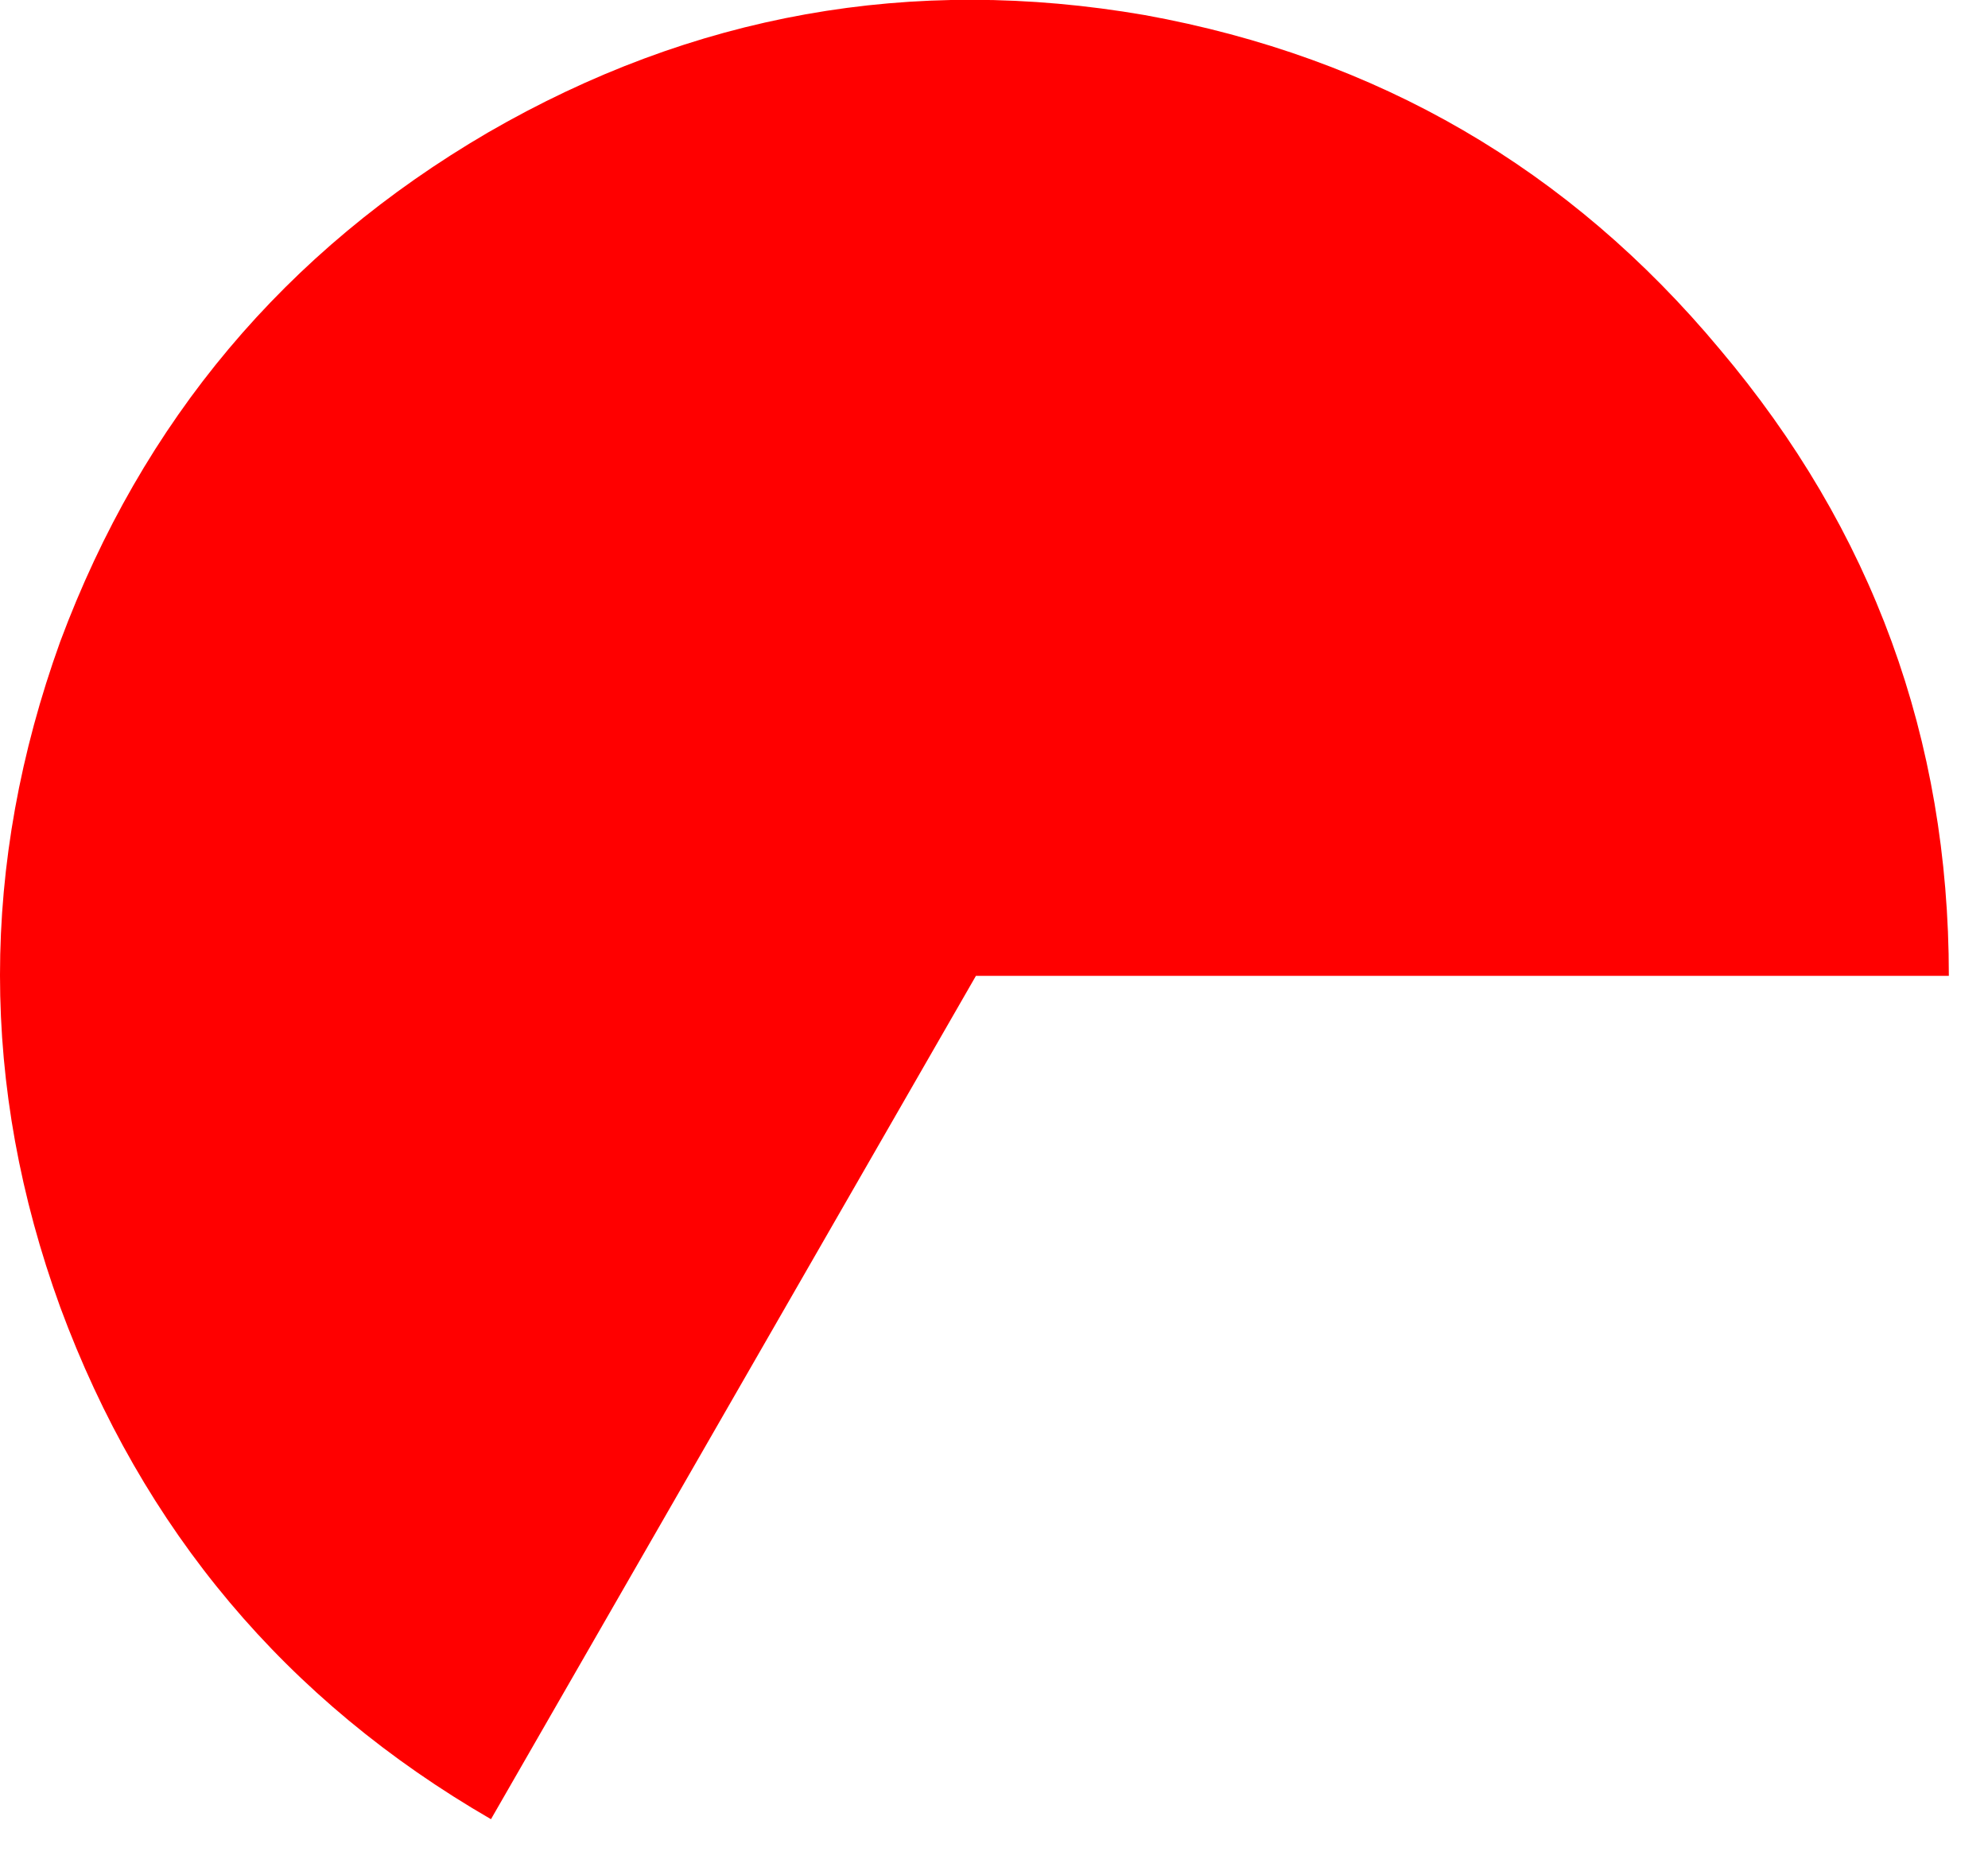 <?xml version="1.0" encoding="utf-8"?>
<svg version="1.1" id="Layer_1"
xmlns="http://www.w3.org/2000/svg"
xmlns:xlink="http://www.w3.org/1999/xlink"
width="33px" height="31px"
xml:space="preserve">
<g id="66" transform="matrix(1, 0, 0, 1, 8.95, 16.05)">
<path style="fill:#FF0000;fill-opacity:1" d="M-0.85,-13.85Q4.25 -16.8 10.05 -15.8Q15.85 -14.75 19.6 -10.25Q23.4 -5.75 23.4 0.15L7.25 0.15L-0.8 14.15Q-5.9 11.2 -7.95 5.65Q-9.95 0.15 -7.95 -5.4Q-5.9 -10.9 -0.85 -13.85" />
</g>
</svg>

